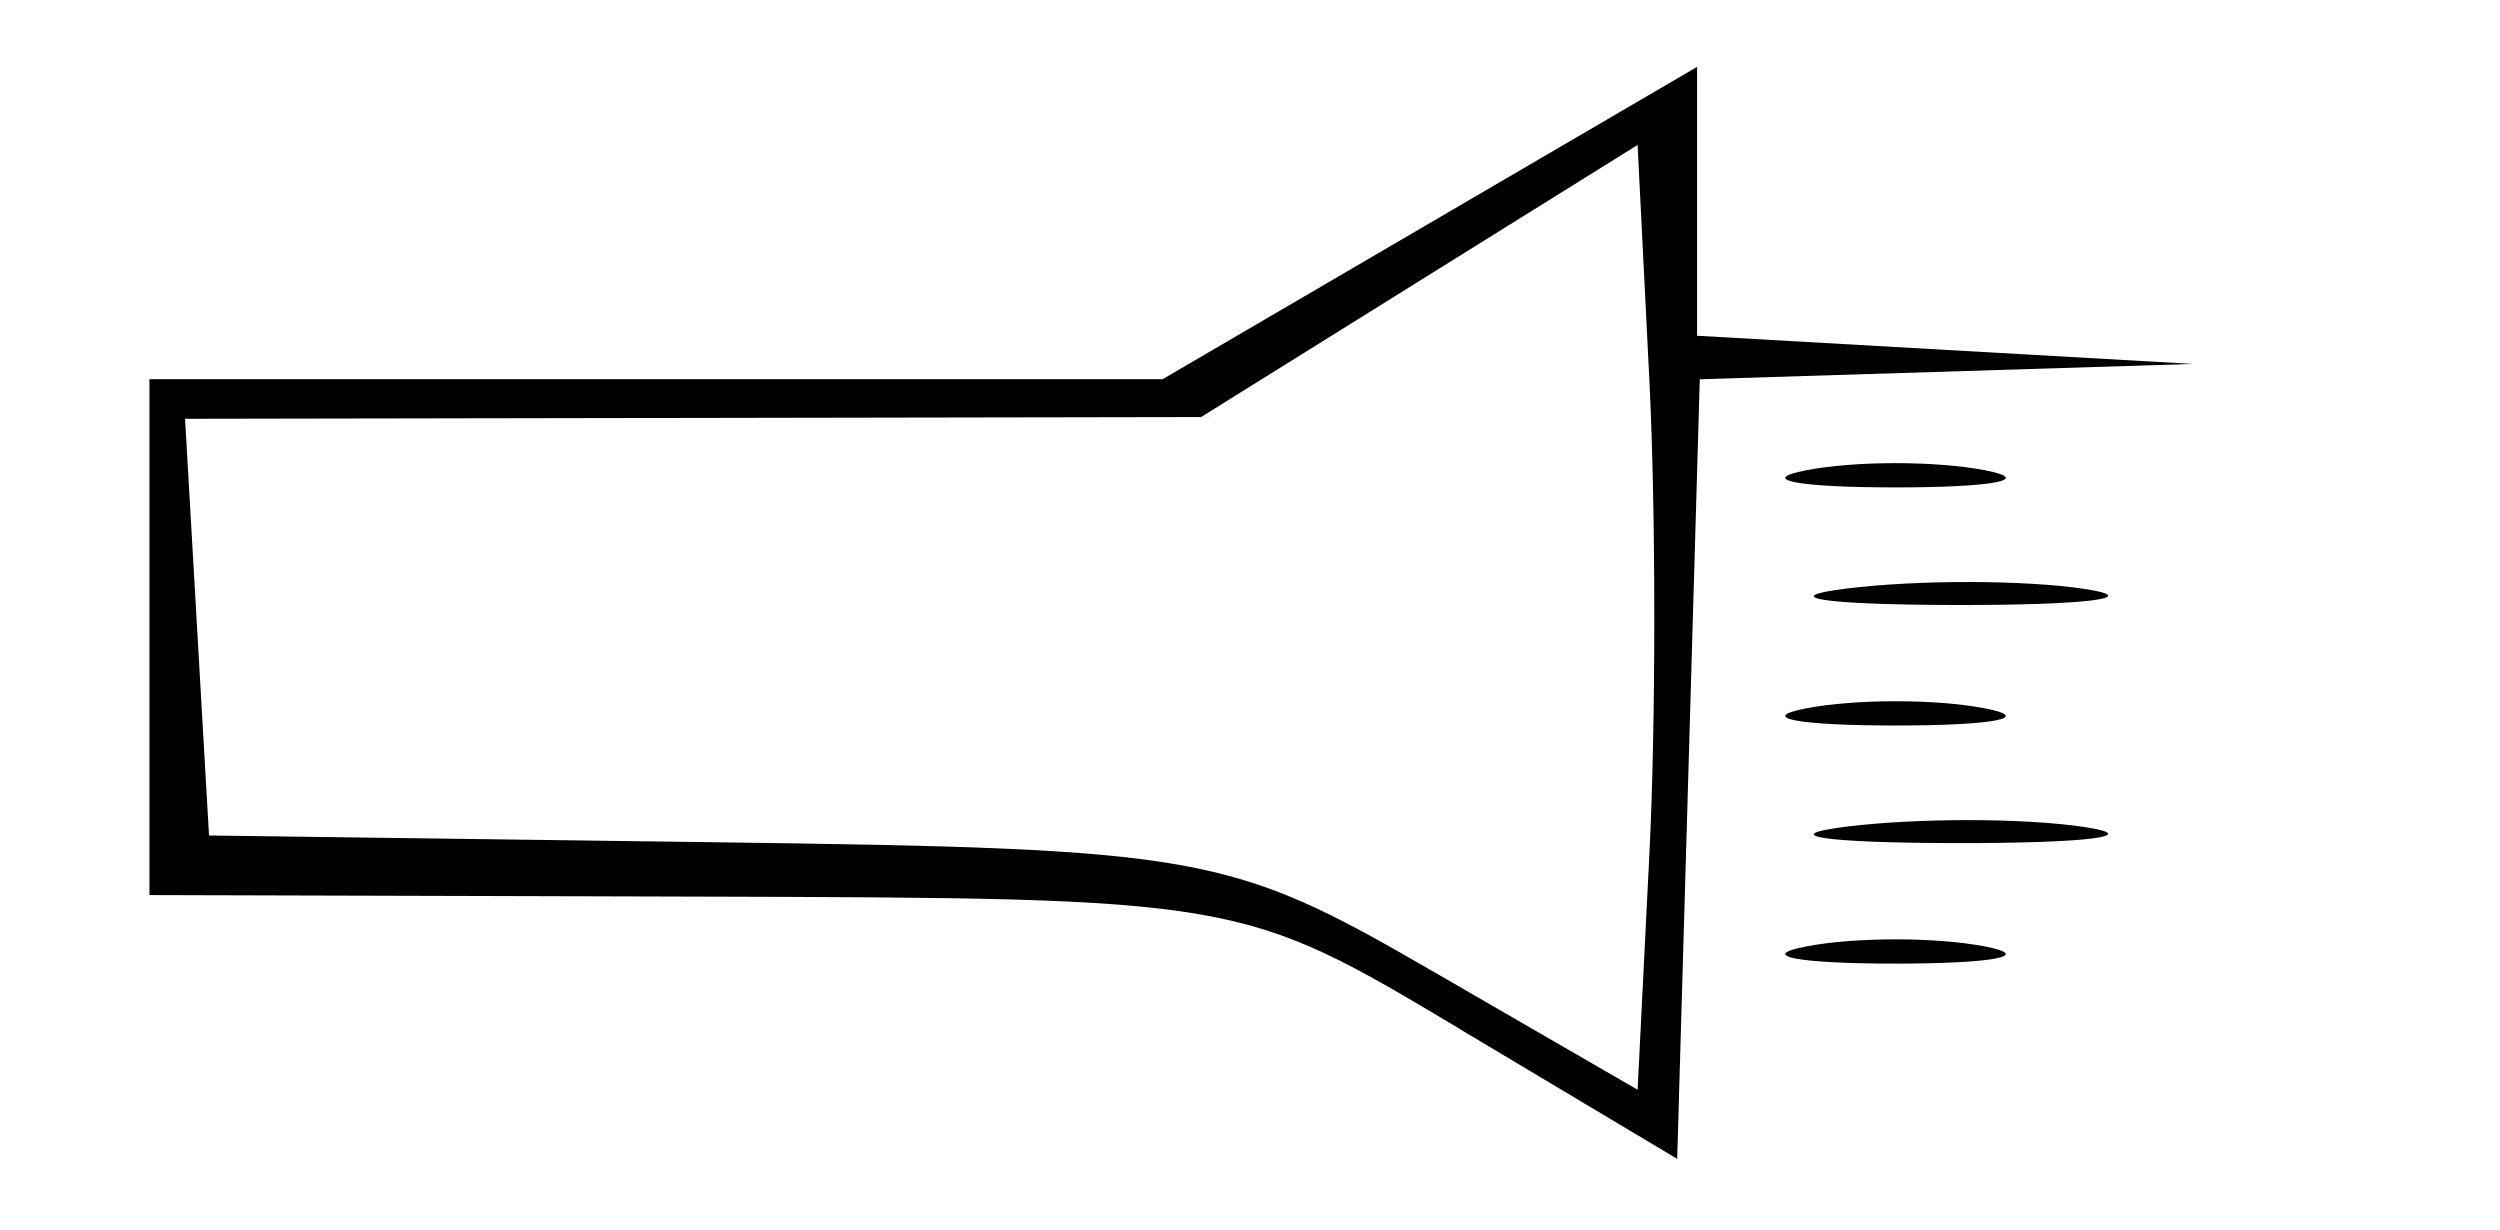 <?xml version="1.0" encoding="UTF-8" standalone="no"?>
<!-- Created with Inkscape (http://www.inkscape.org/) -->

<svg
   xmlns:dc="http://purl.org/dc/elements/1.1/"
   xmlns:cc="http://creativecommons.org/ns#"
   xmlns:rdf="http://www.w3.org/1999/02/22-rdf-syntax-ns#"
   xmlns:svg="http://www.w3.org/2000/svg"
   xmlns="http://www.w3.org/2000/svg"
   xmlns:sodipodi="http://sodipodi.sourceforge.net/DTD/sodipodi-0.dtd"
   xmlns:inkscape="http://www.inkscape.org/namespaces/inkscape"
   id="svg2"
   version="1.1"
   inkscape:version="0.91 r13725"
   width="59.062"
   height="29.062"
   viewBox="0 0 59.062 29.062"
   sodipodi:docname="op_pscicologicas.svg">
  <defs
     id="defs6" />
  <sodipodi:namedview
     pagecolor="#ffffff"
     bordercolor="#666666"
     borderopacity="1"
     objecttolerance="10"
     gridtolerance="10"
     guidetolerance="10"
     inkscape:pageopacity="0"
     inkscape:pageshadow="2"
     inkscape:window-width="640"
     inkscape:window-height="480"
     id="namedview4"
     showgrid="false"
     inkscape:zoom="8.1204301"
     inkscape:cx="29.53125"
     inkscape:cy="14.53125"
     inkscape:window-x="0"
     inkscape:window-y="0"
     inkscape:window-maximized="0"
     inkscape:current-layer="svg2" />
  <path
     style="fill:#000000"
     d="M 34.469,24.297 C 29.32,21.223 29.293,21.218 16.422,21.182 l -12.891,-0.036 0,-6.094 0,-6.094 11.968,0 11.968,0 6.313,-3.689 6.313,-3.689 0,3.176 0,3.176 5.859,0.333 5.859,0.333 -5.827,0.181 -5.827,0.181 -0.267,9.209 -0.267,9.209 -5.156,-3.079 z m 4.498,-15.294 -0.279,-5.579 -5.156,3.214 -5.156,3.214 -12.002,0.021 -12.002,0.021 0.283,4.922 0.283,4.922 11.958,0.16 c 11.471,0.153 12.158,0.275 16.875,3.003 l 4.917,2.844 0.279,-5.581 c 0.154,-3.07 0.154,-8.092 0,-11.161 z M 42.672,22.359 c 1.16,-0.223 3.059,-0.223 4.219,0 1.16,0.223 0.211,0.406 -2.109,0.406 -2.32,0 -3.27,-0.183 -2.109,-0.406 z m 0.954,-2.83 c 1.685,-0.209 4.216,-0.204 5.625,0.01 1.409,0.214 0.03,0.385 -3.064,0.379 -3.094,-0.005 -4.246,-0.18 -2.561,-0.389 z m -0.954,-2.795 c 1.16,-0.223 3.059,-0.223 4.219,0 1.16,0.223 0.211,0.406 -2.109,0.406 -2.32,0 -3.27,-0.183 -2.109,-0.406 z m 0.954,-2.83 c 1.685,-0.209 4.216,-0.204 5.625,0.01 1.409,0.214 0.03,0.385 -3.064,0.379 -3.094,-0.005 -4.246,-0.18 -2.561,-0.389 z m -0.954,-2.795 c 1.16,-0.223 3.059,-0.223 4.219,0 1.16,0.223 0.211,0.406 -2.109,0.406 -2.32,0 -3.27,-0.183 -2.109,-0.406 z"
     id="path3338"
     inkscape:connector-curvature="0" />
</svg>
